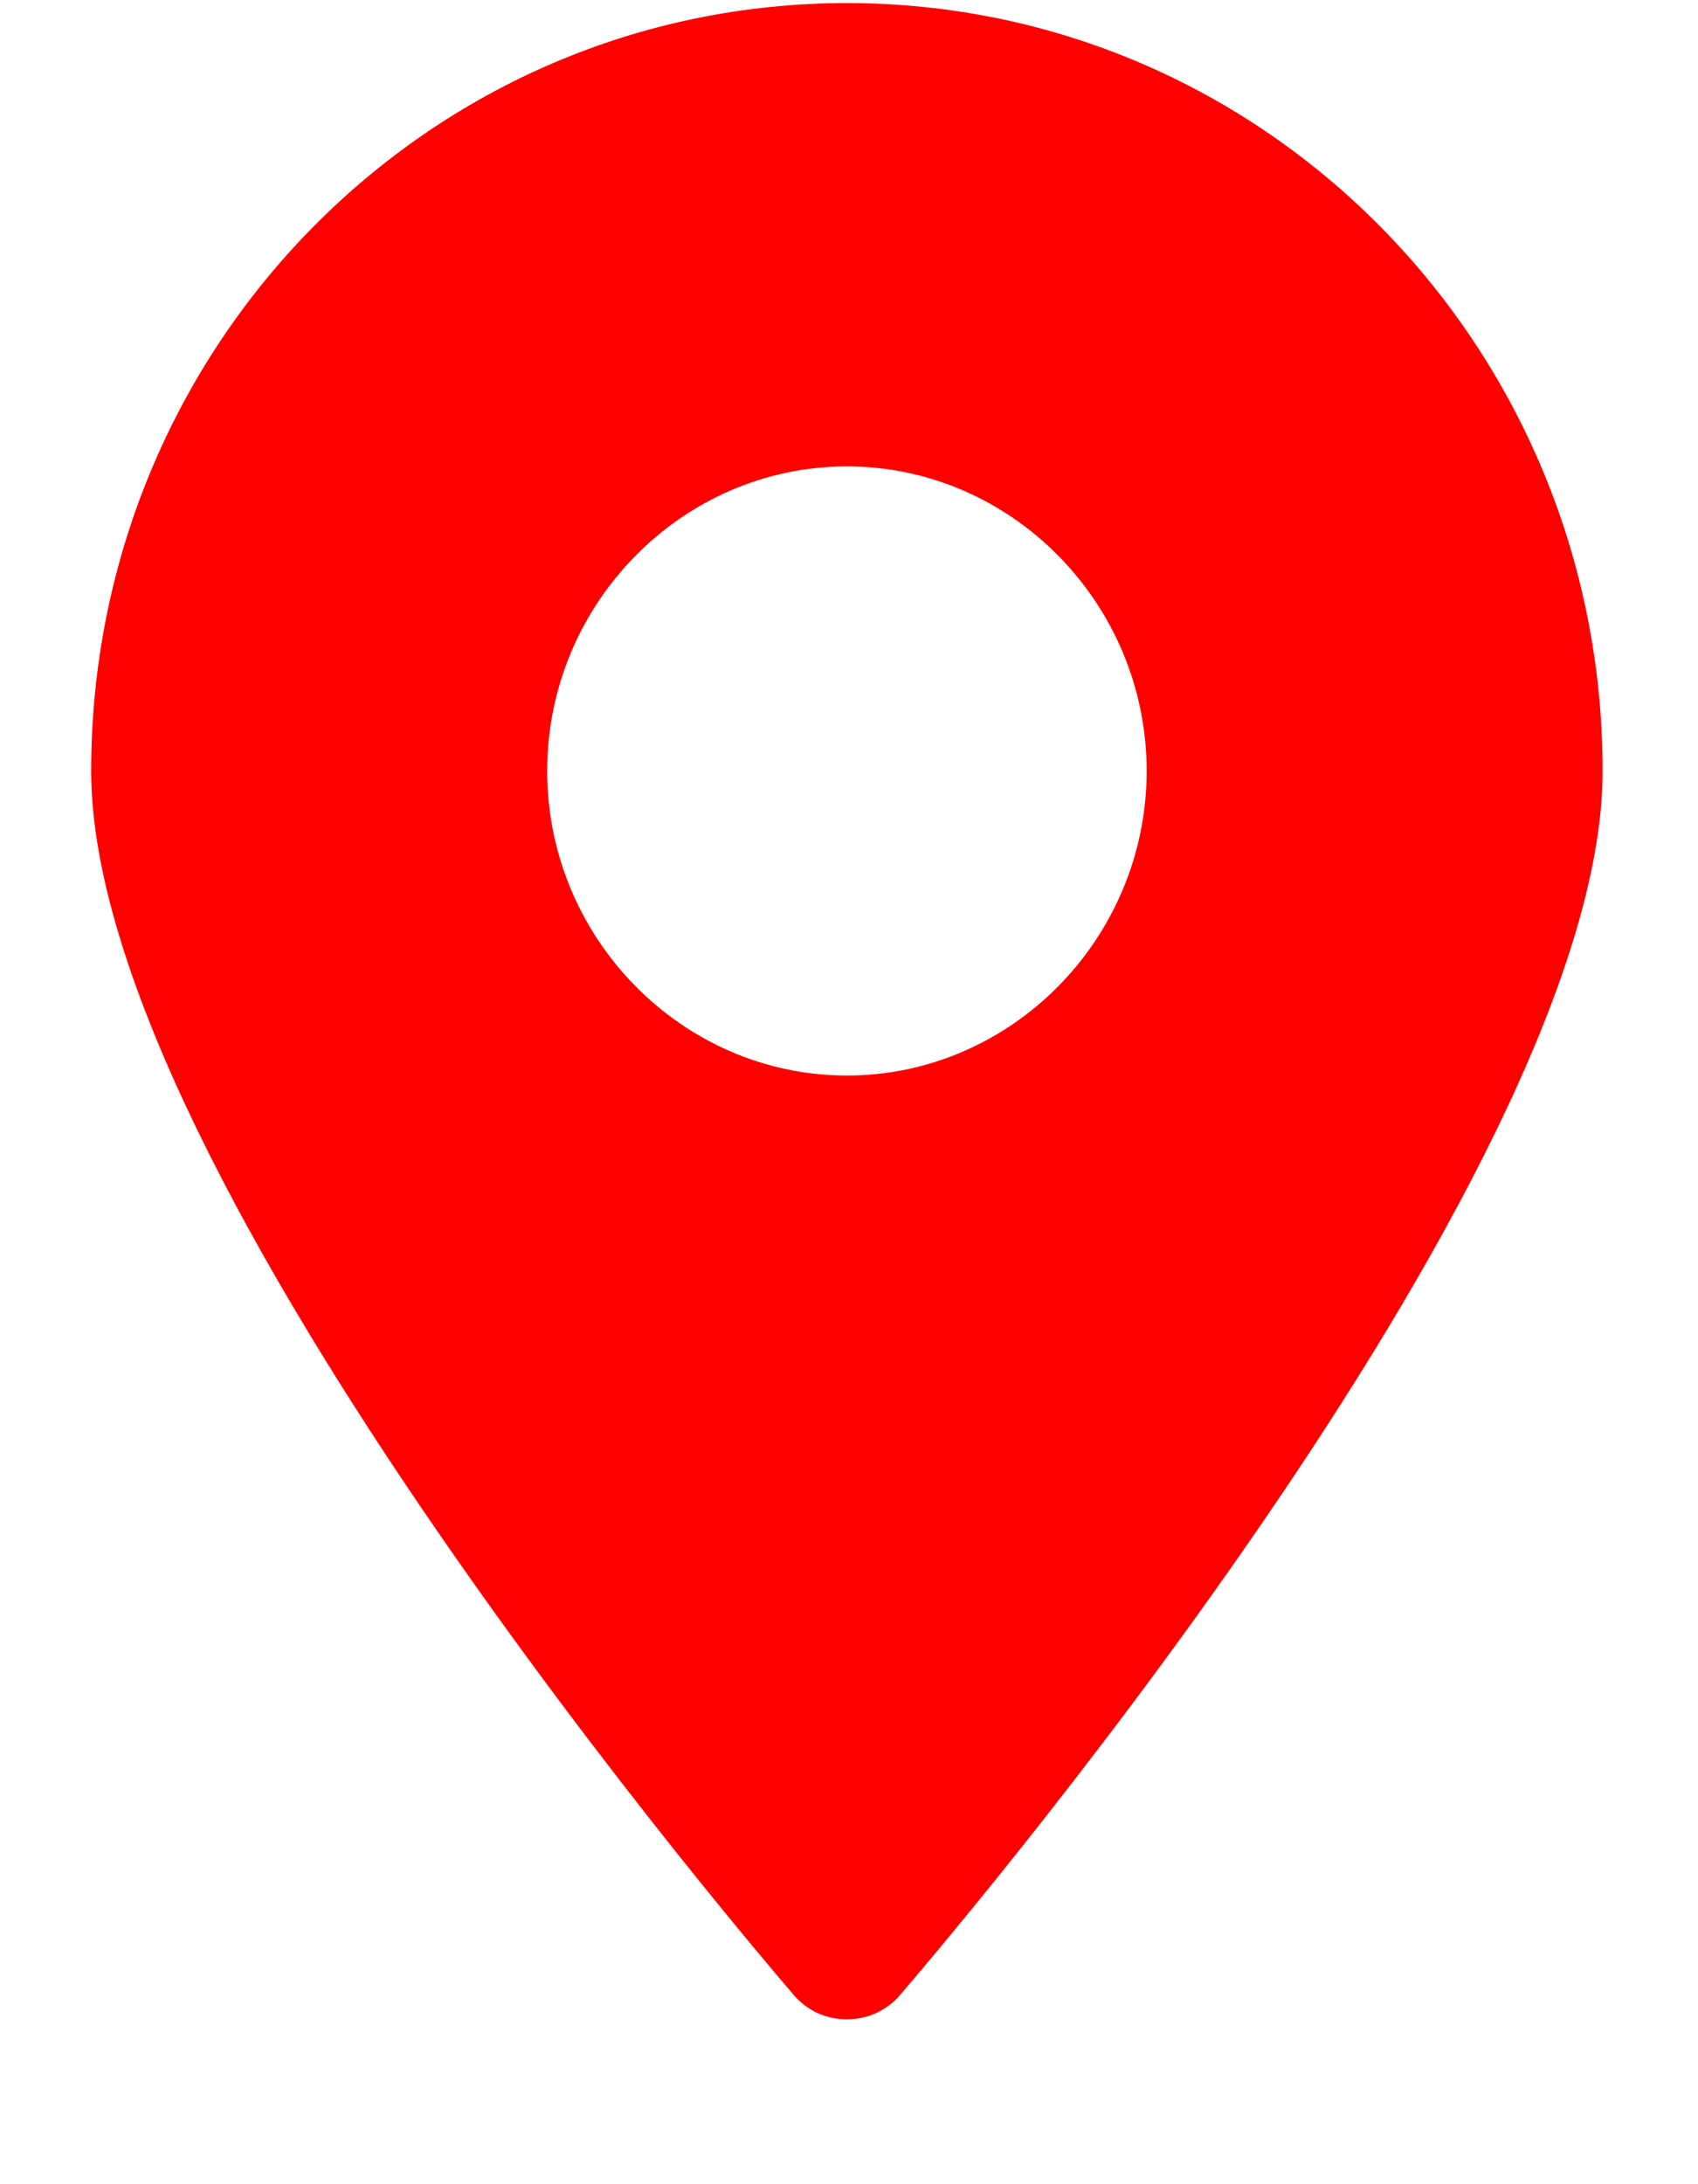 <svg width="63" height="81" viewBox="0 0 63 81" fill="none" xmlns="http://www.w3.org/2000/svg">
<g filter="url(#filter0_di_550_622)">
<path d="M29.422 1.115C13.915 1.115 1.383 13.842 1.383 29.591C1.383 44.704 26.446 73.817 27.543 75.09C28.012 75.567 28.639 75.885 29.422 75.885C30.205 75.885 30.832 75.567 31.302 75.09C32.398 73.817 57.461 44.704 57.461 29.591C57.461 13.842 44.93 1.115 29.422 1.115ZM40.544 29.591C40.544 35.795 35.531 40.886 29.422 40.886C23.313 40.886 18.301 35.795 18.301 29.591C18.301 23.387 23.313 18.296 29.422 18.296C35.531 18.296 40.544 23.387 40.544 29.591Z" fill="#FF0000"/>
</g>
<defs>
<filter id="filter0_di_550_622" x="0.383" y="-1.885" width="62.078" height="82.77" filterUnits="userSpaceOnUse" color-interpolation-filters="sRGB">
<feFlood flood-opacity="0" result="BackgroundImageFix"/>
<feColorMatrix in="SourceAlpha" type="matrix" values="0 0 0 0 0 0 0 0 0 0 0 0 0 0 0 0 0 0 127 0" result="hardAlpha"/>
<feOffset dx="2" dy="2"/>
<feGaussianBlur stdDeviation="1.5"/>
<feComposite in2="hardAlpha" operator="out"/>
<feColorMatrix type="matrix" values="0 0 0 0 0 0 0 0 0 0 0 0 0 0 0 0 0 0 0.4 0"/>
<feBlend mode="normal" in2="BackgroundImageFix" result="effect1_dropShadow_550_622"/>
<feBlend mode="normal" in="SourceGraphic" in2="effect1_dropShadow_550_622" result="shape"/>
<feColorMatrix in="SourceAlpha" type="matrix" values="0 0 0 0 0 0 0 0 0 0 0 0 0 0 0 0 0 0 127 0" result="hardAlpha"/>
<feOffset dy="-3"/>
<feGaussianBlur stdDeviation="3.5"/>
<feComposite in2="hardAlpha" operator="arithmetic" k2="-1" k3="1"/>
<feColorMatrix type="matrix" values="0 0 0 0 1 0 0 0 0 1 0 0 0 0 1 0 0 0 0.5 0"/>
<feBlend mode="normal" in2="shape" result="effect2_innerShadow_550_622"/>
</filter>
</defs>
</svg>
